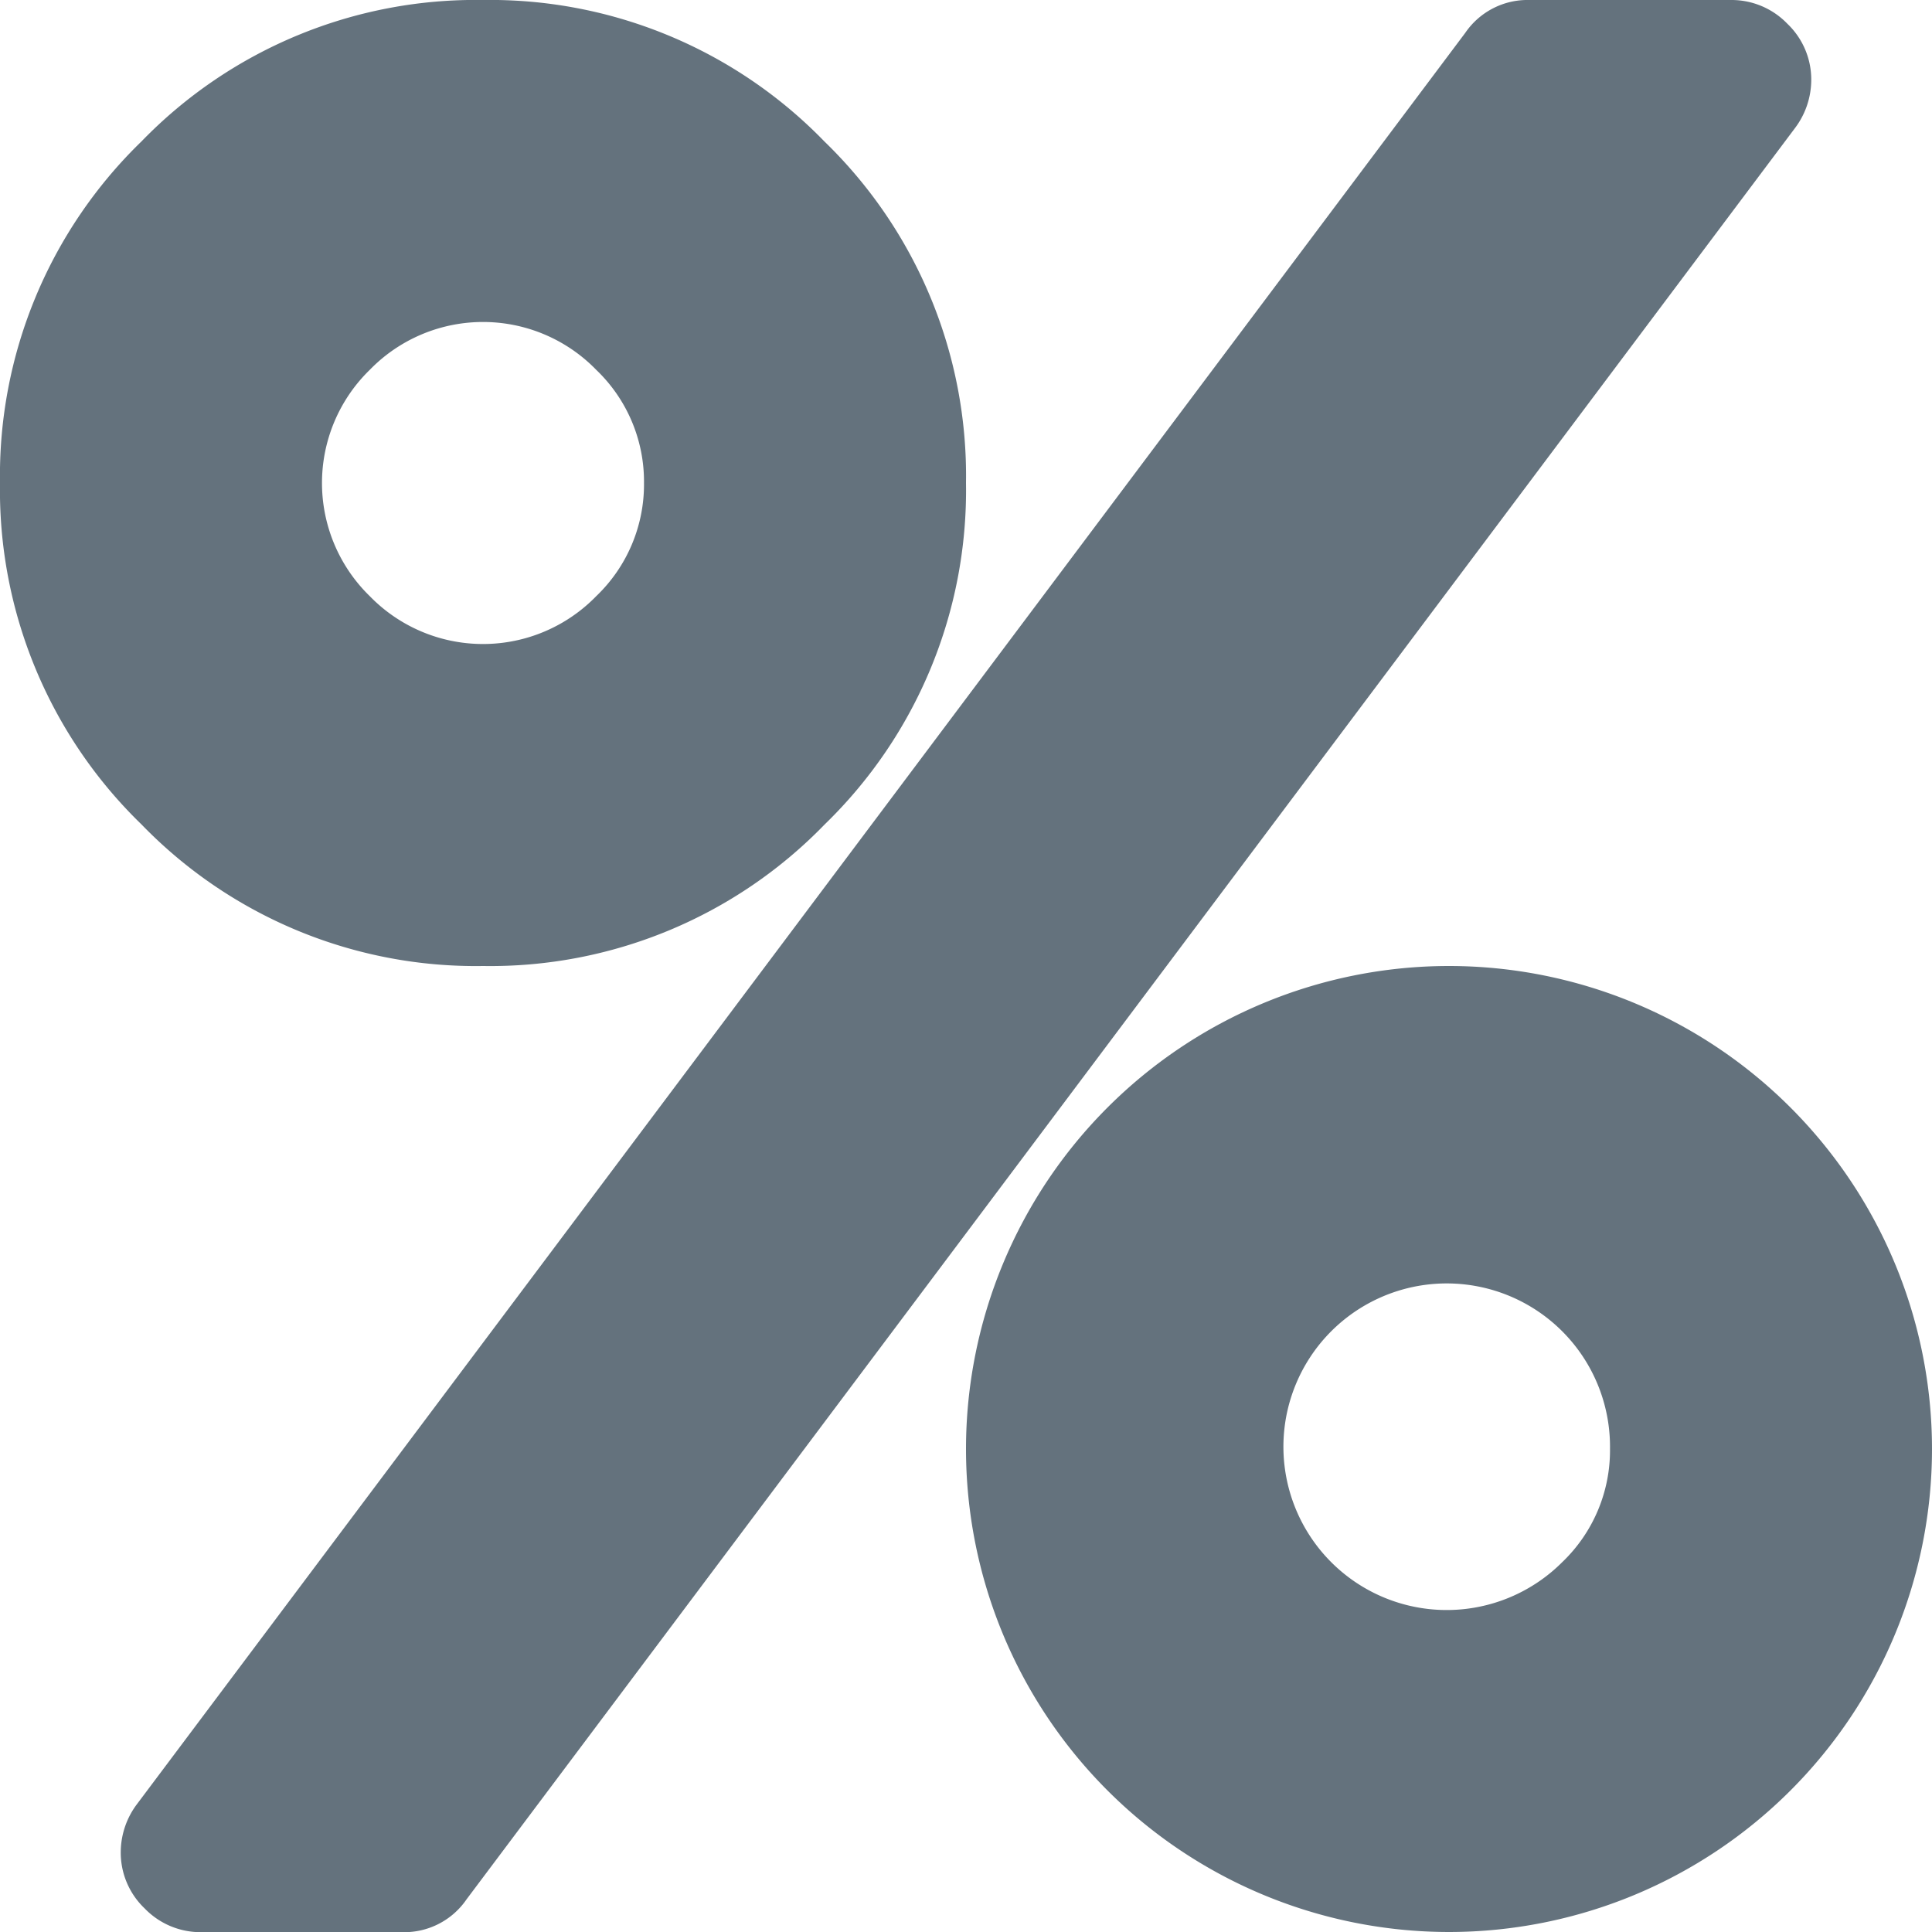 <svg xmlns="http://www.w3.org/2000/svg" width="11.76" height="11.76" viewBox="0 0 11.76 11.76">
  <path id="percent" d="M9.8,8.82a.994.994,0,1,0-.291.689A.941.941,0,0,0,9.8,8.82ZM3.92,2.94a.941.941,0,0,0-.291-.689.961.961,0,0,0-1.378,0,.961.961,0,0,0,0,1.378.961.961,0,0,0,1.378,0A.941.941,0,0,0,3.92,2.94Zm7.84,5.88a2.941,2.941,0,0,1-2.94,2.94A2.941,2.941,0,0,1,5.88,8.82,2.941,2.941,0,0,1,8.82,5.88a2.941,2.941,0,0,1,2.94,2.94ZM11.025.49a.489.489,0,0,1-.1.291L2.84,11.561a.459.459,0,0,1-.39.2H1.225a.472.472,0,0,1-.345-.145.469.469,0,0,1-.145-.345.489.489,0,0,1,.1-.291L8.919.2A.459.459,0,0,1,9.31,0h1.225a.472.472,0,0,1,.345.145A.469.469,0,0,1,11.025.49ZM5.88,2.94a2.832,2.832,0,0,1-.861,2.079A2.834,2.834,0,0,1,2.94,5.88,2.831,2.831,0,0,1,.861,5.018,2.833,2.833,0,0,1,0,2.94,2.833,2.833,0,0,1,.861.861,2.831,2.831,0,0,1,2.94,0,2.834,2.834,0,0,1,5.018.861,2.832,2.832,0,0,1,5.88,2.94Z" fill="#64727d"/>
</svg>
